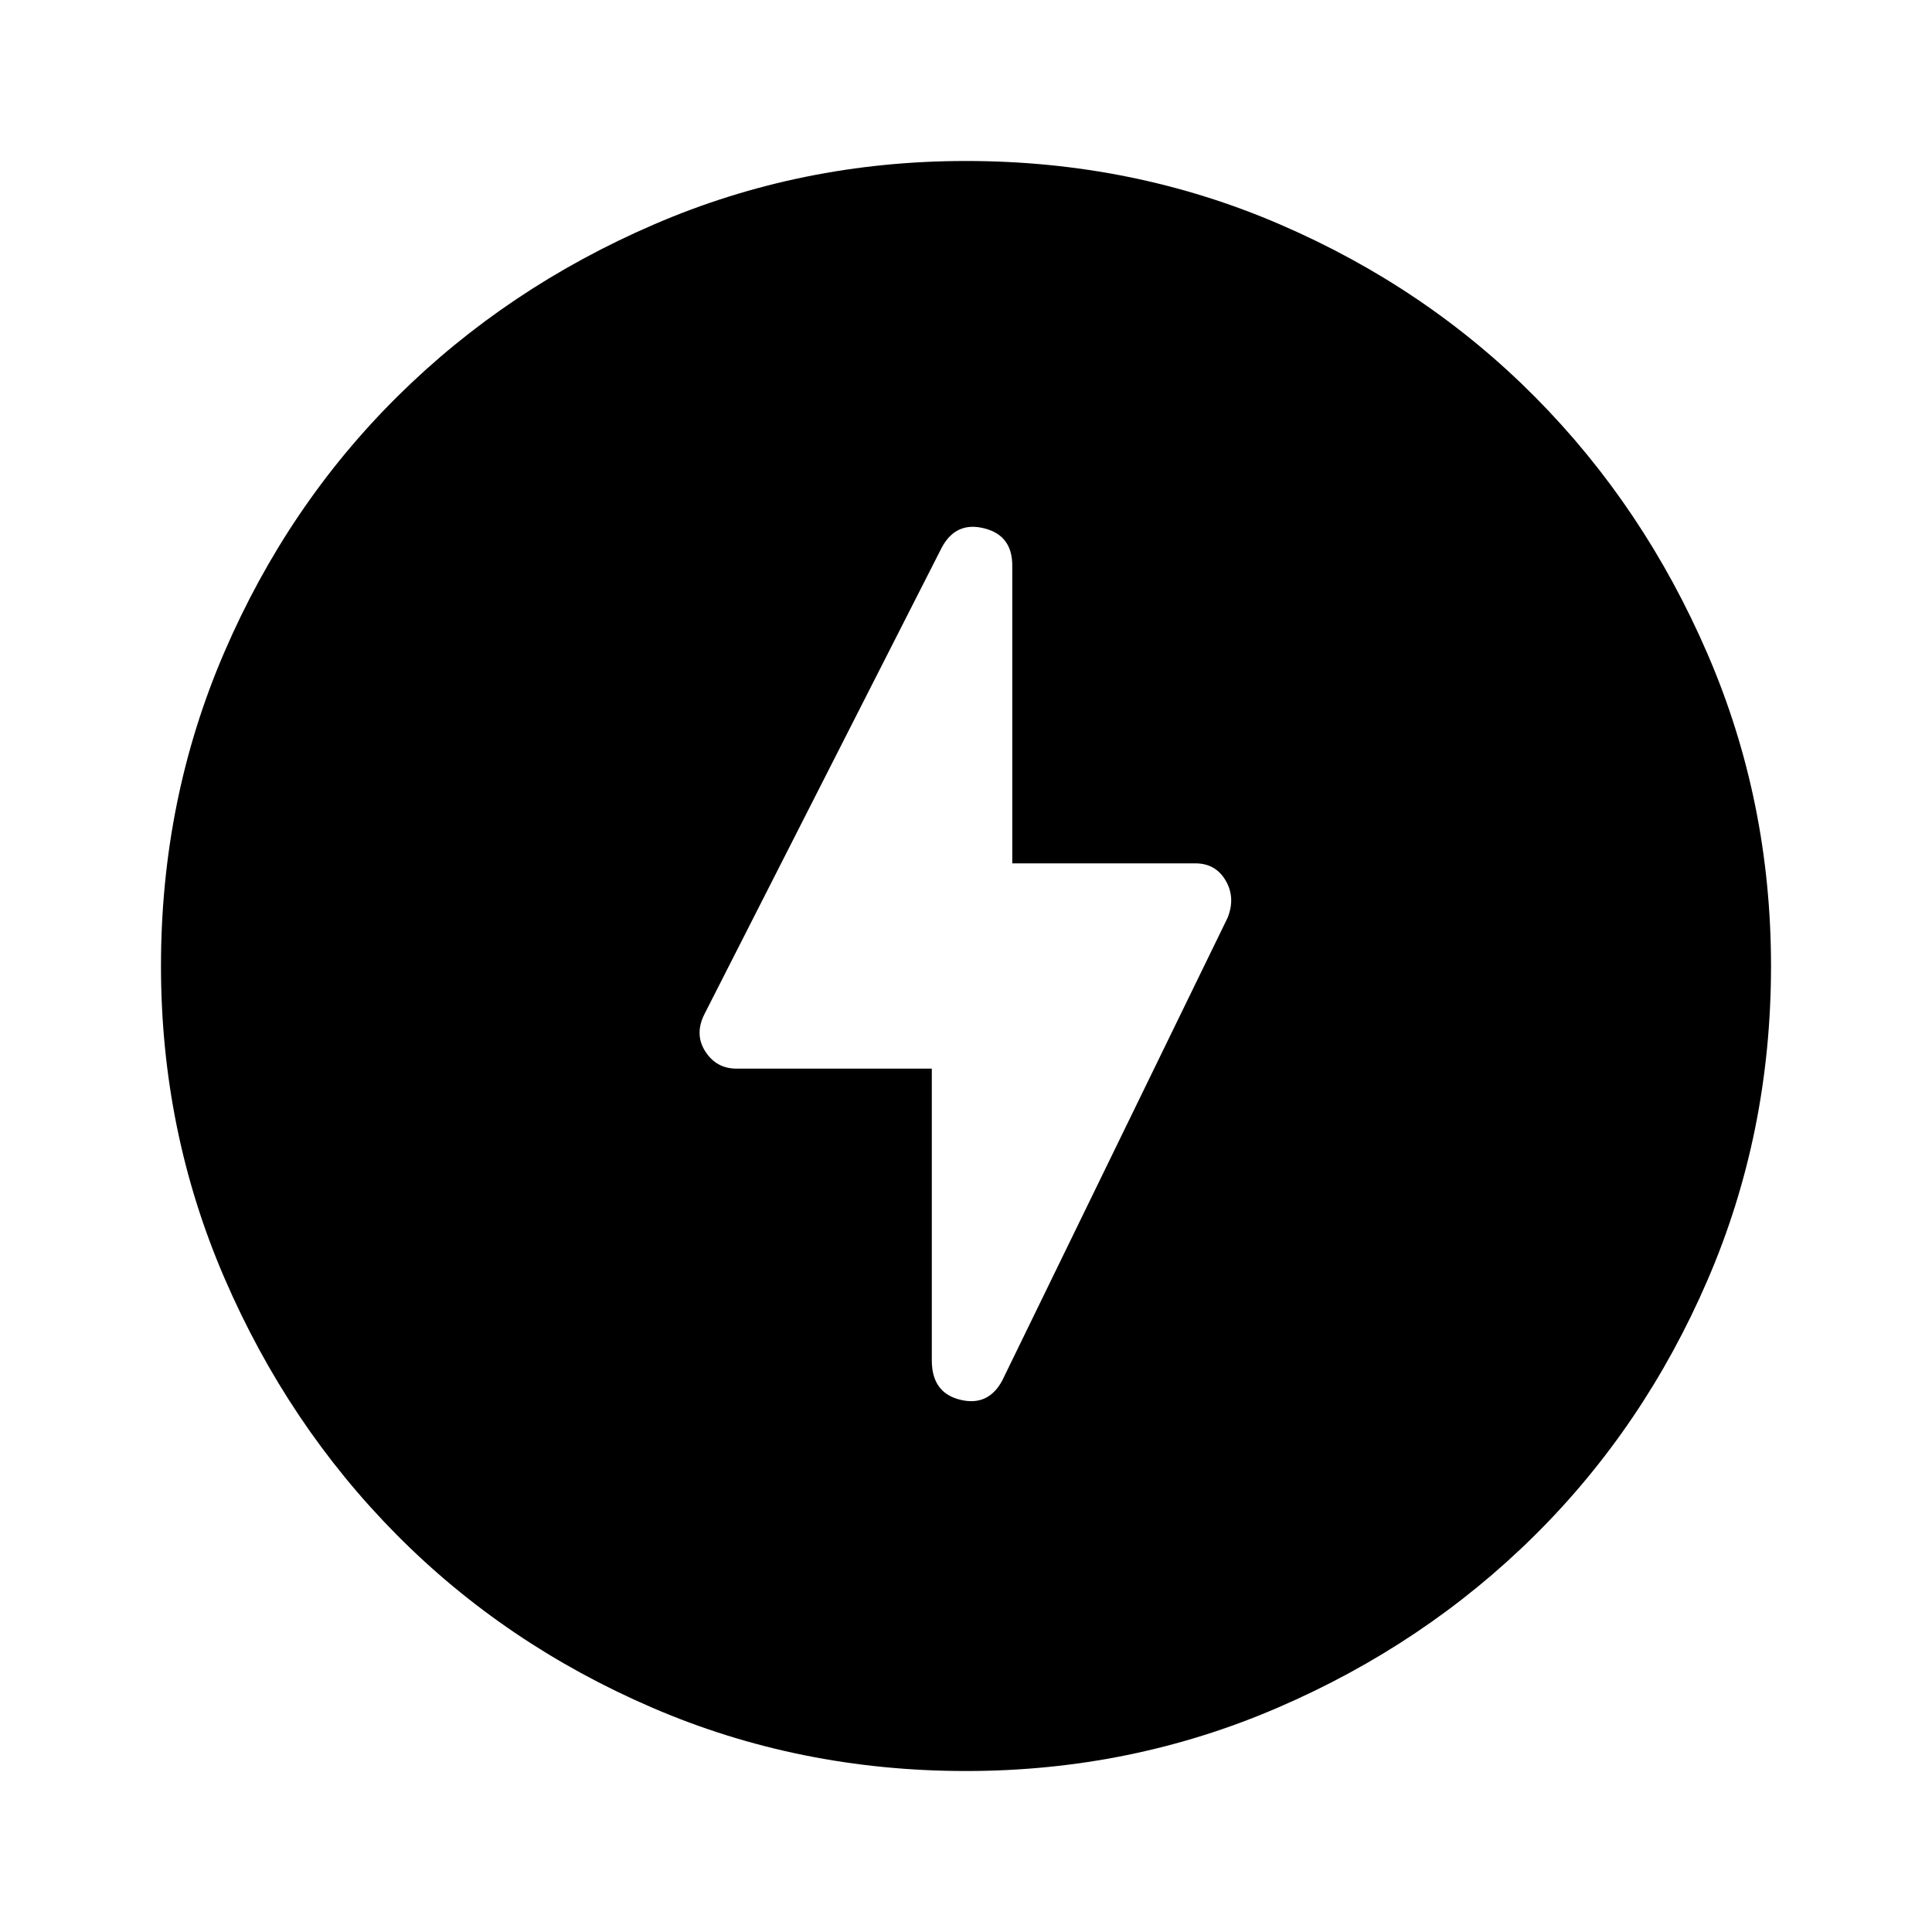 <svg xmlns="http://www.w3.org/2000/svg" height="40" width="40"><path d="M19.292 22.125v6.042q0 .666.583.812.583.146.875-.396L25.417 19q.166-.417-.042-.771-.208-.354-.625-.354h-3.792v-6.167q0-.625-.583-.77-.583-.146-.875.395L14.583 21q-.208.417.021.771.229.354.646.354ZM20 36.667q-3.458 0-6.5-1.313-3.042-1.312-5.292-3.583t-3.562-5.313Q3.333 23.417 3.333 20q0-3.458 1.313-6.5 1.312-3.042 3.583-5.292t5.313-3.562Q16.583 3.333 20 3.333q3.458 0 6.5 1.313 3.042 1.312 5.292 3.583t3.562 5.313q1.313 3.041 1.313 6.458 0 3.458-1.313 6.5-1.312 3.042-3.583 5.292t-5.313 3.562Q23.417 36.667 20 36.667Z"/></svg>